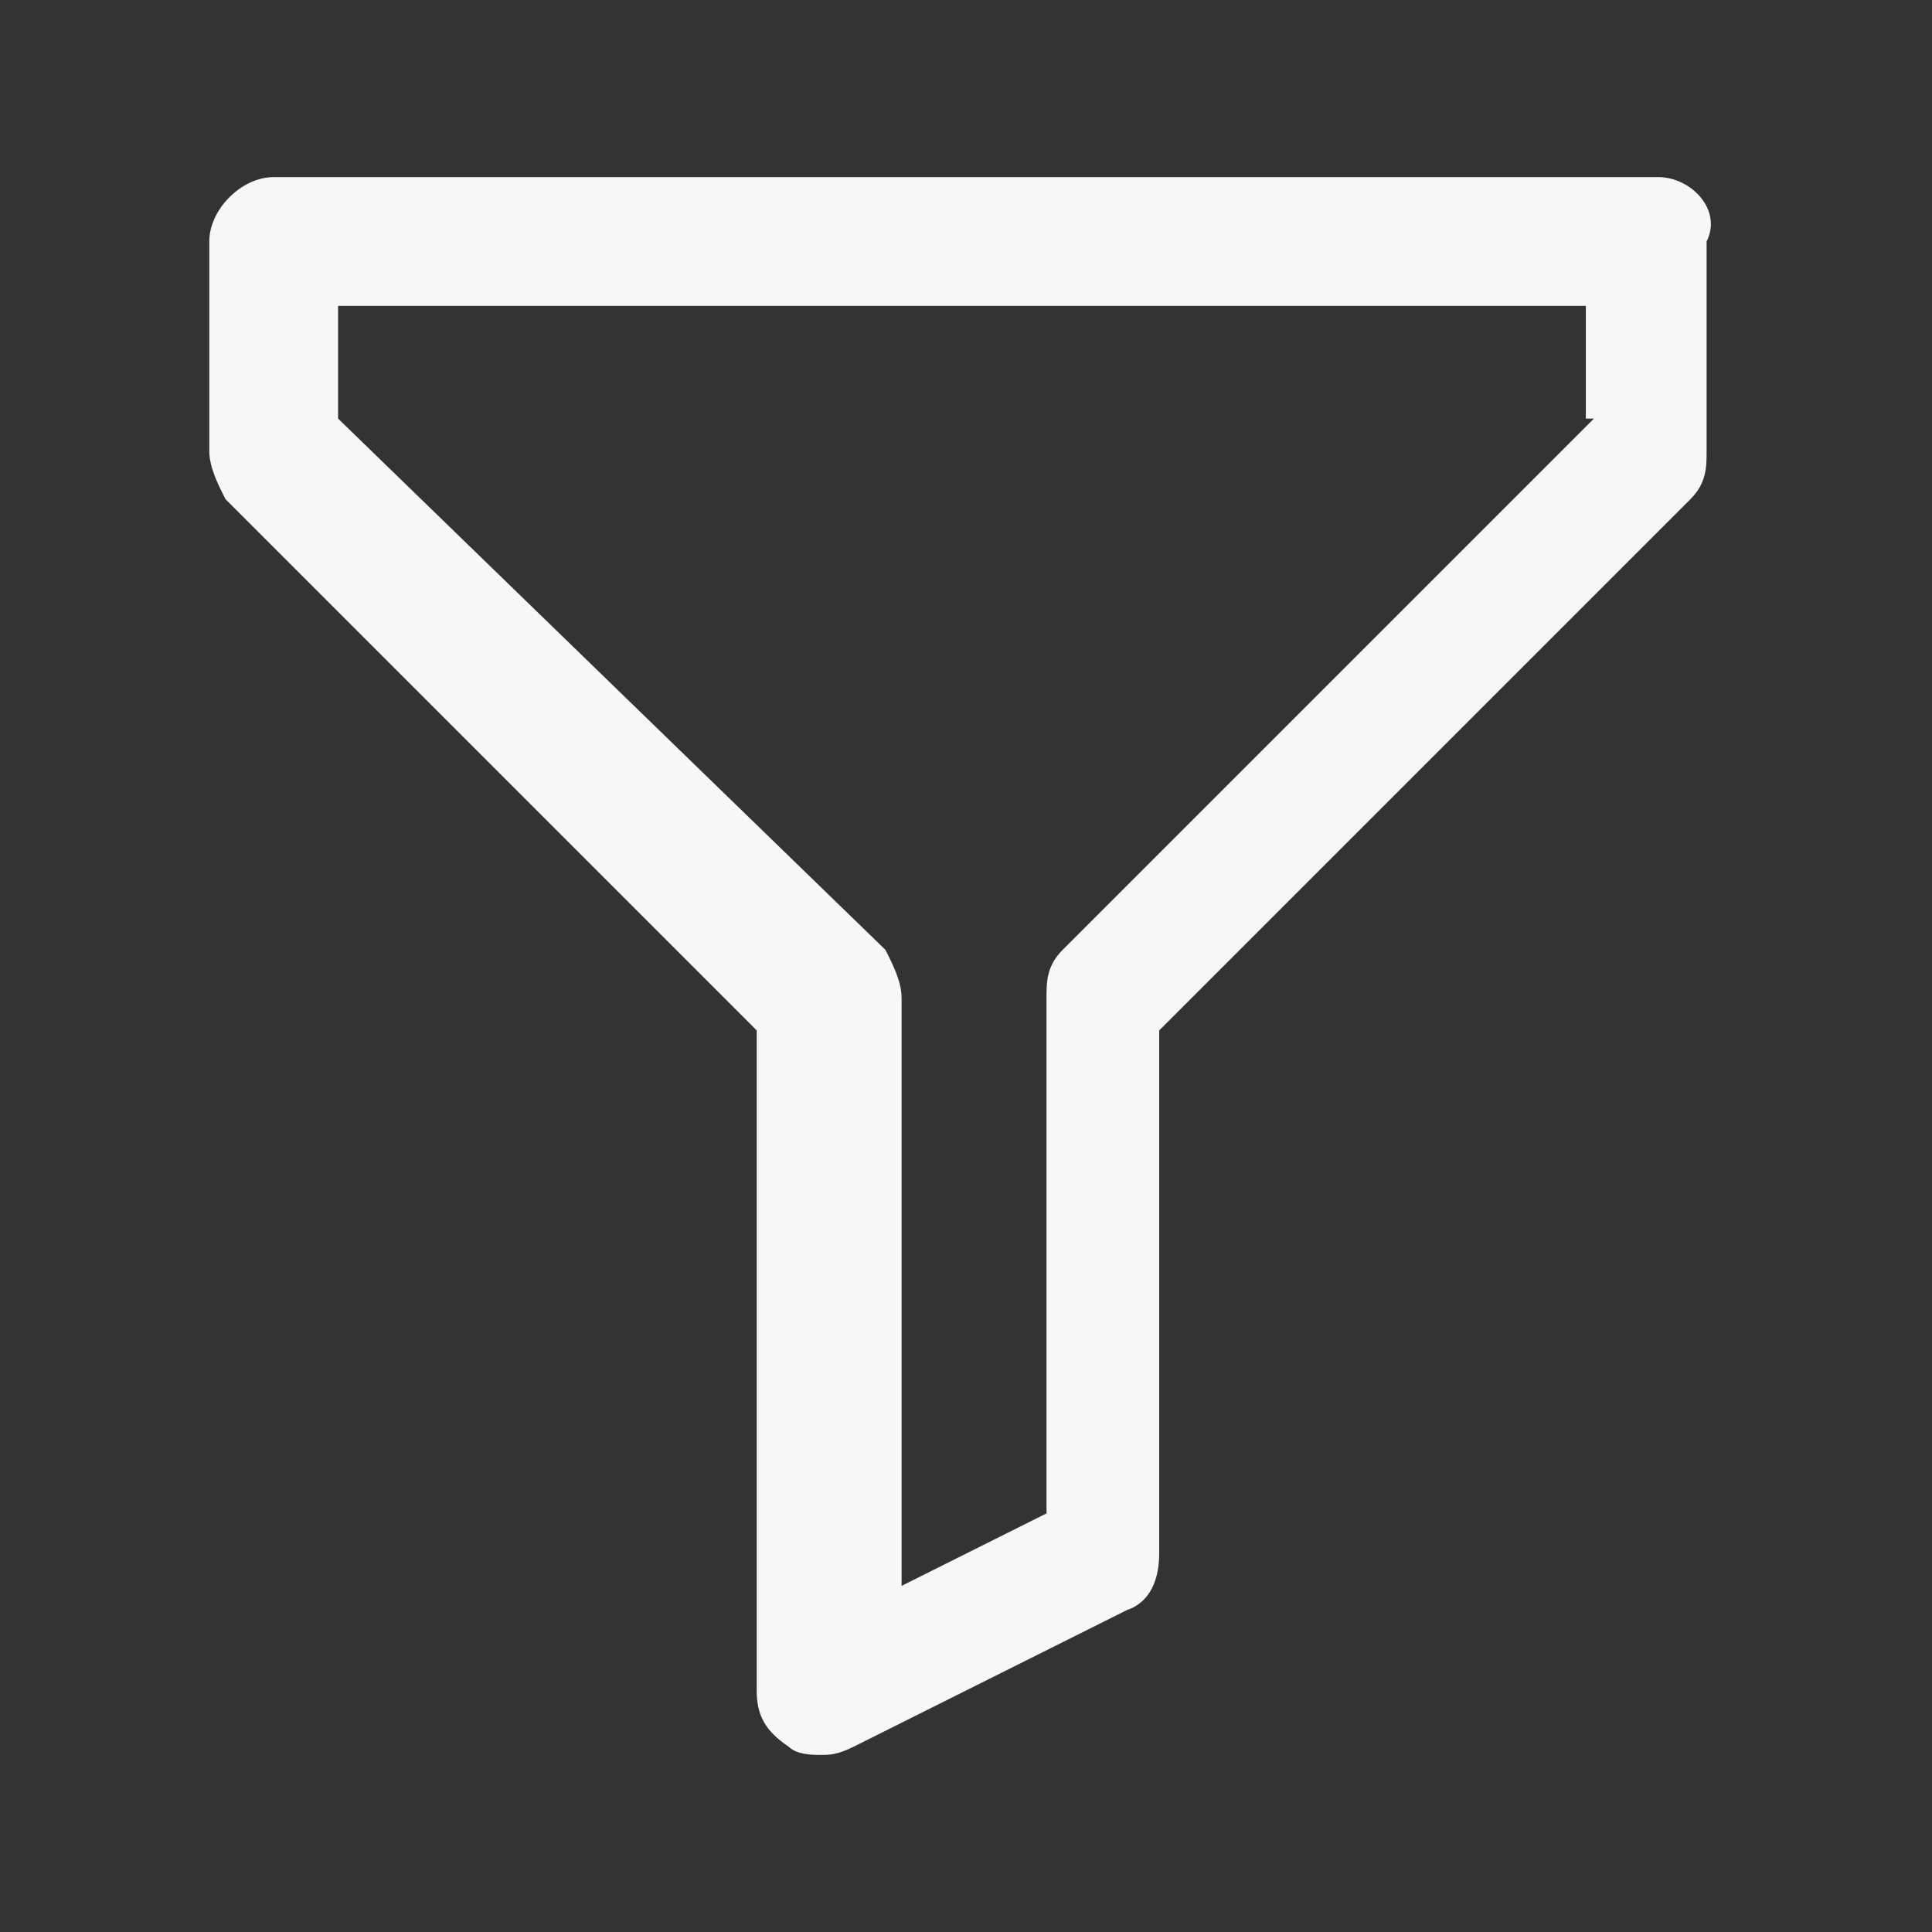 <svg xmlns="http://www.w3.org/2000/svg" xmlns:xlink="http://www.w3.org/1999/xlink" x="0px" y="0px"
	 viewBox="0 0 24 24" xml:space="preserve">
<rect x="0" y="0" width="24" height="24" fill="#333333" stroke="none"/>
<style type="text/css">
	.st0{fill:#F7F7F7;}
</style>
<path class="st0" d="M20.6,2.2H3.4C3,2.2,2.6,2.6,2.6,3v2.6c0,0.2,0.1,0.4,0.2,0.6l6.6,6.6V21c0,0.3,0.1,0.5,0.4,0.7
	c0.1,0.1,0.3,0.1,0.4,0.1c0.1,0,0.2,0,0.4-0.1l3.4-1.7c0.3-0.1,0.4-0.4,0.4-0.7v-6.5l6.6-6.6c0.2-0.2,0.2-0.4,0.2-0.6V3
	C21.4,2.6,21,2.2,20.6,2.2z M19.8,5.2l-6.6,6.6c-0.2,0.2-0.2,0.4-0.2,0.6v6.4l-1.8,0.9v-7.3c0-0.2-0.1-0.4-0.2-0.6L4.2,5.2V3.8h15.5
	V5.2z"/>
</svg>
